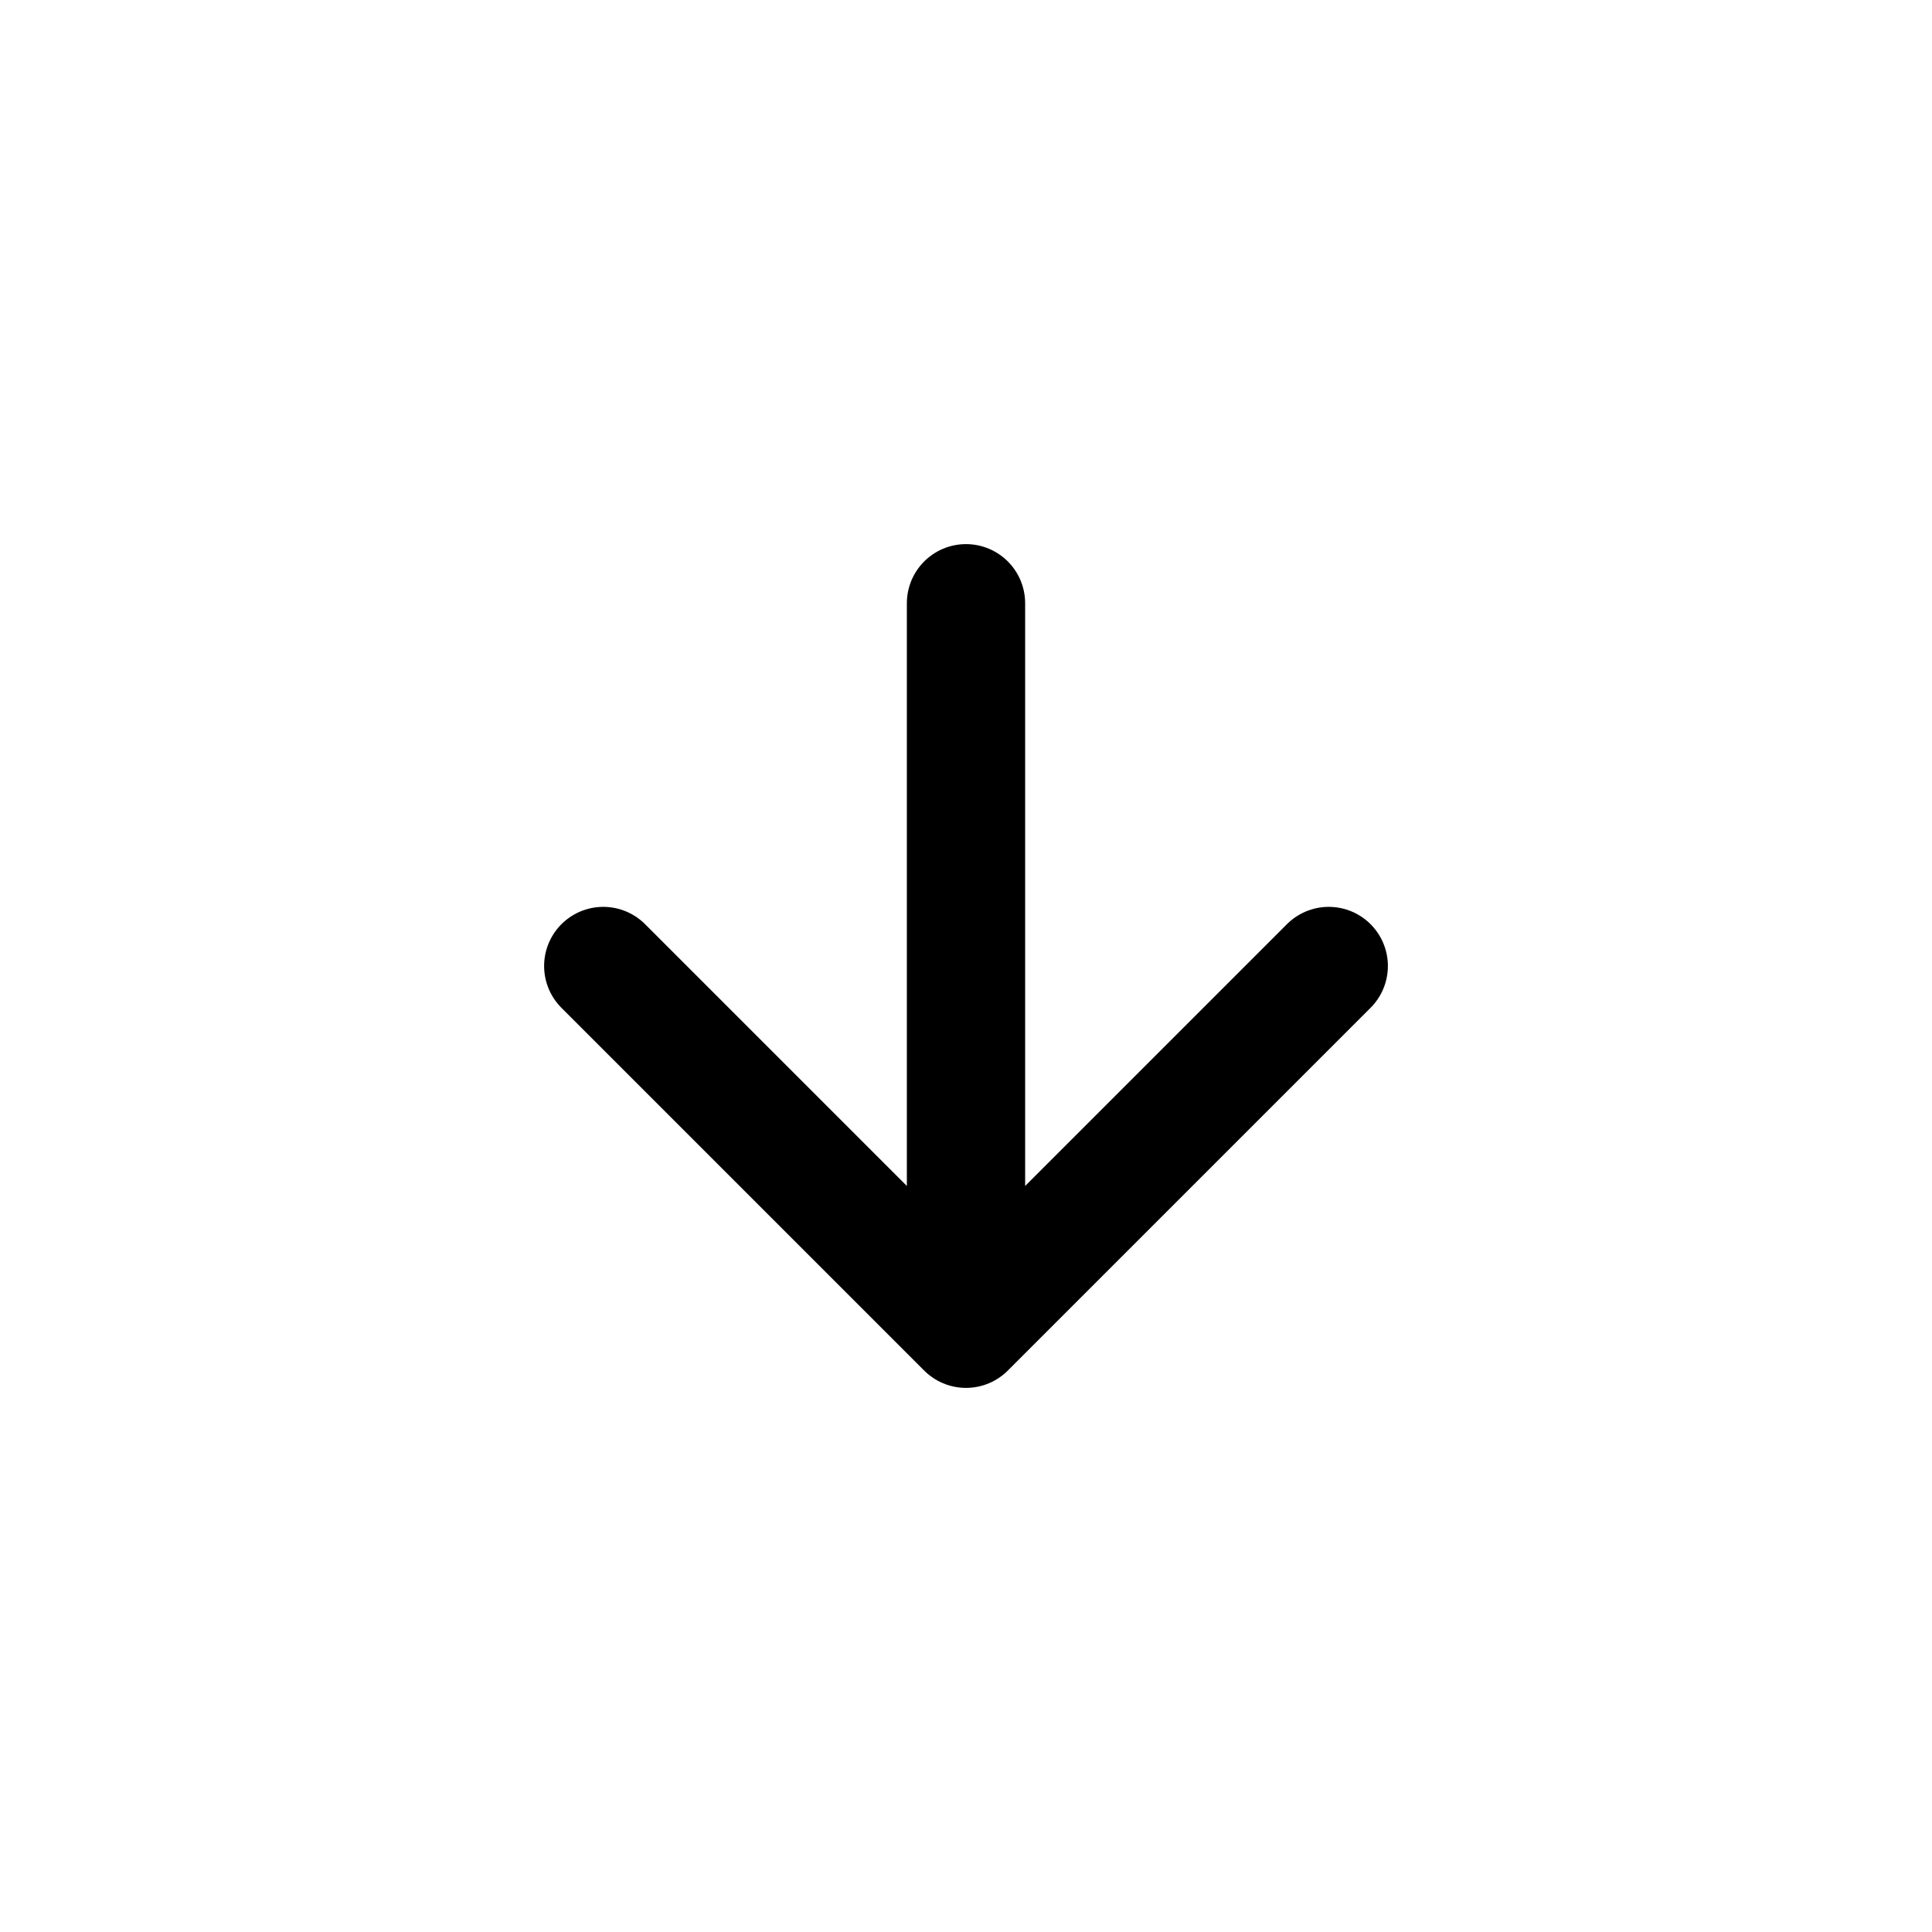 <svg xmlns="http://www.w3.org/2000/svg" width="49" height="49" viewBox="0 0 49 49"><path d="M15.3 24.5l9.2 9.2 9.2-9.2m-9.2-9.2v18.4" fill="none" stroke="#000" stroke-linecap="round" stroke-linejoin="round" stroke-width="3"/></svg>